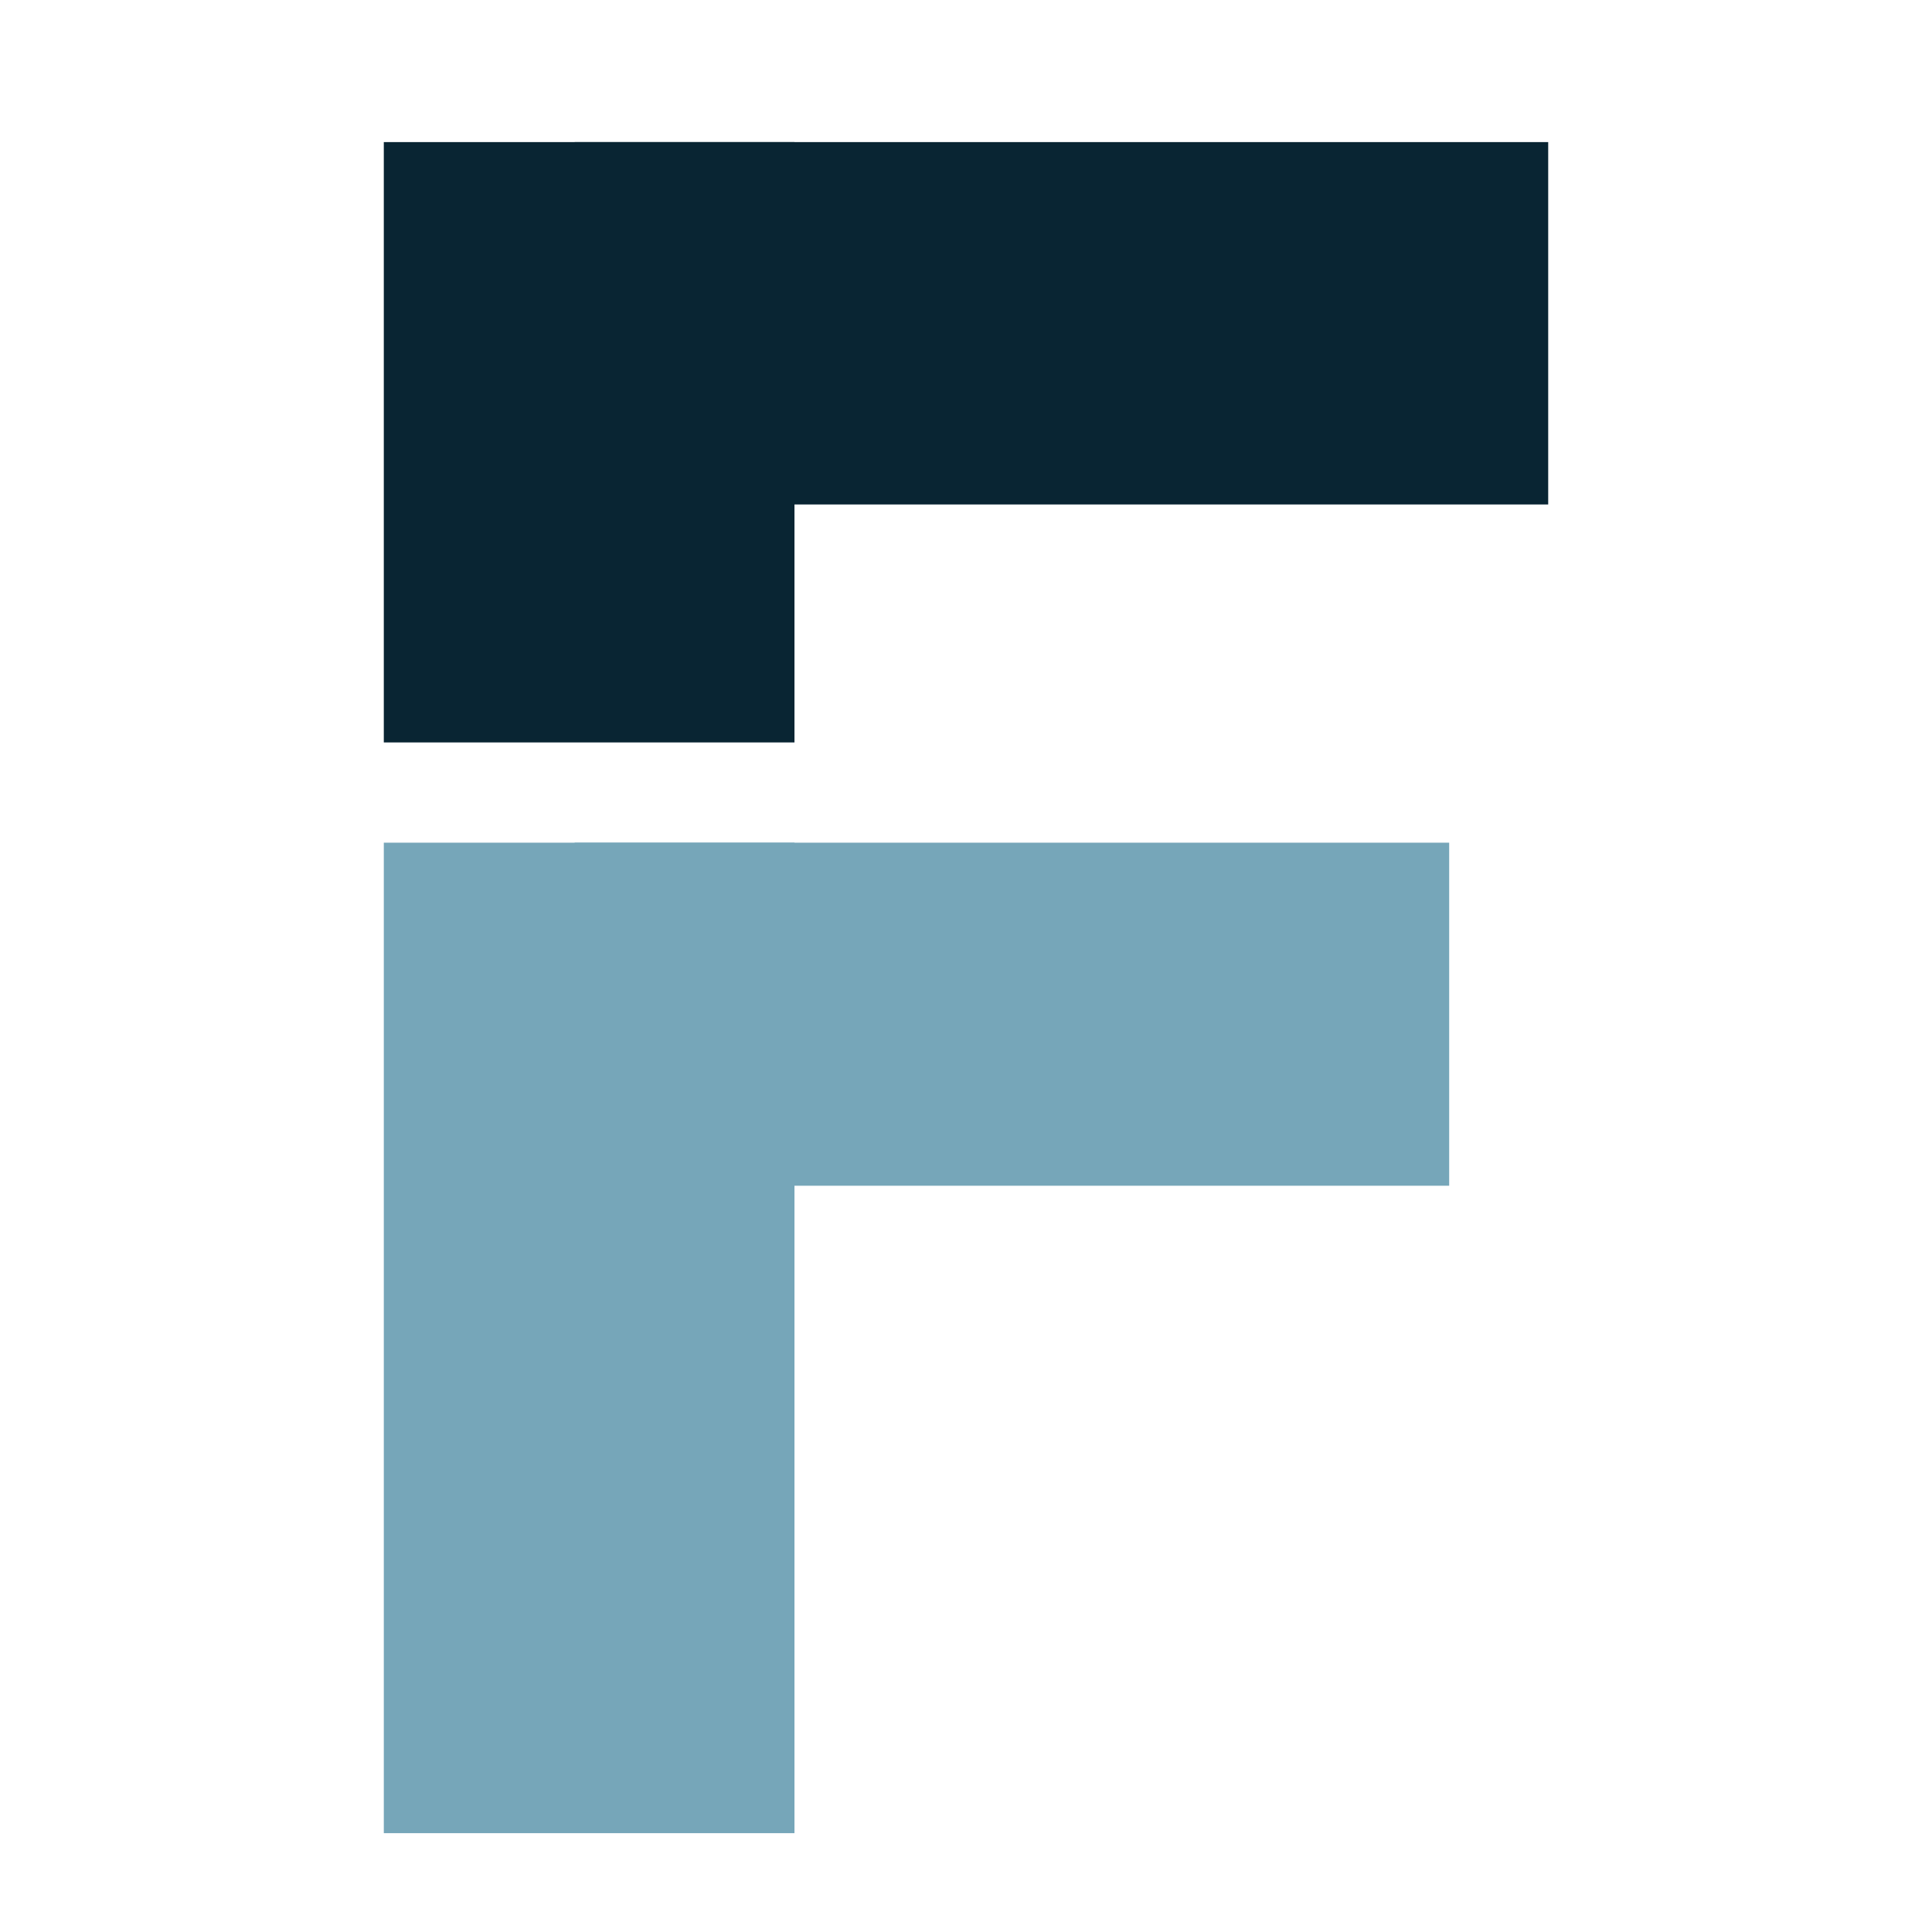 <?xml version="1.0" encoding="UTF-8"?>
<svg id="Ebene_1" data-name="Ebene 1" xmlns="http://www.w3.org/2000/svg" viewBox="0 0 640 640">
  <defs>
    <style>
      .cls-1 {
        fill: #092533;
      }

      .cls-2 {
        fill: #76a6b9;
      }
    </style>
  </defs>
  <rect class="cls-2" x="127.14" y="279.15" width="136.04" height="328.11"/>
  <rect class="cls-1" x="190.36" y="47.07" width="322.5" height="120.04"/>
  <rect class="cls-2" x="190.36" y="279.15" width="289.7" height="113.64"/>
  <rect class="cls-1" x="127.14" y="47.07" width="136.04" height="198.87"/>
</svg>
